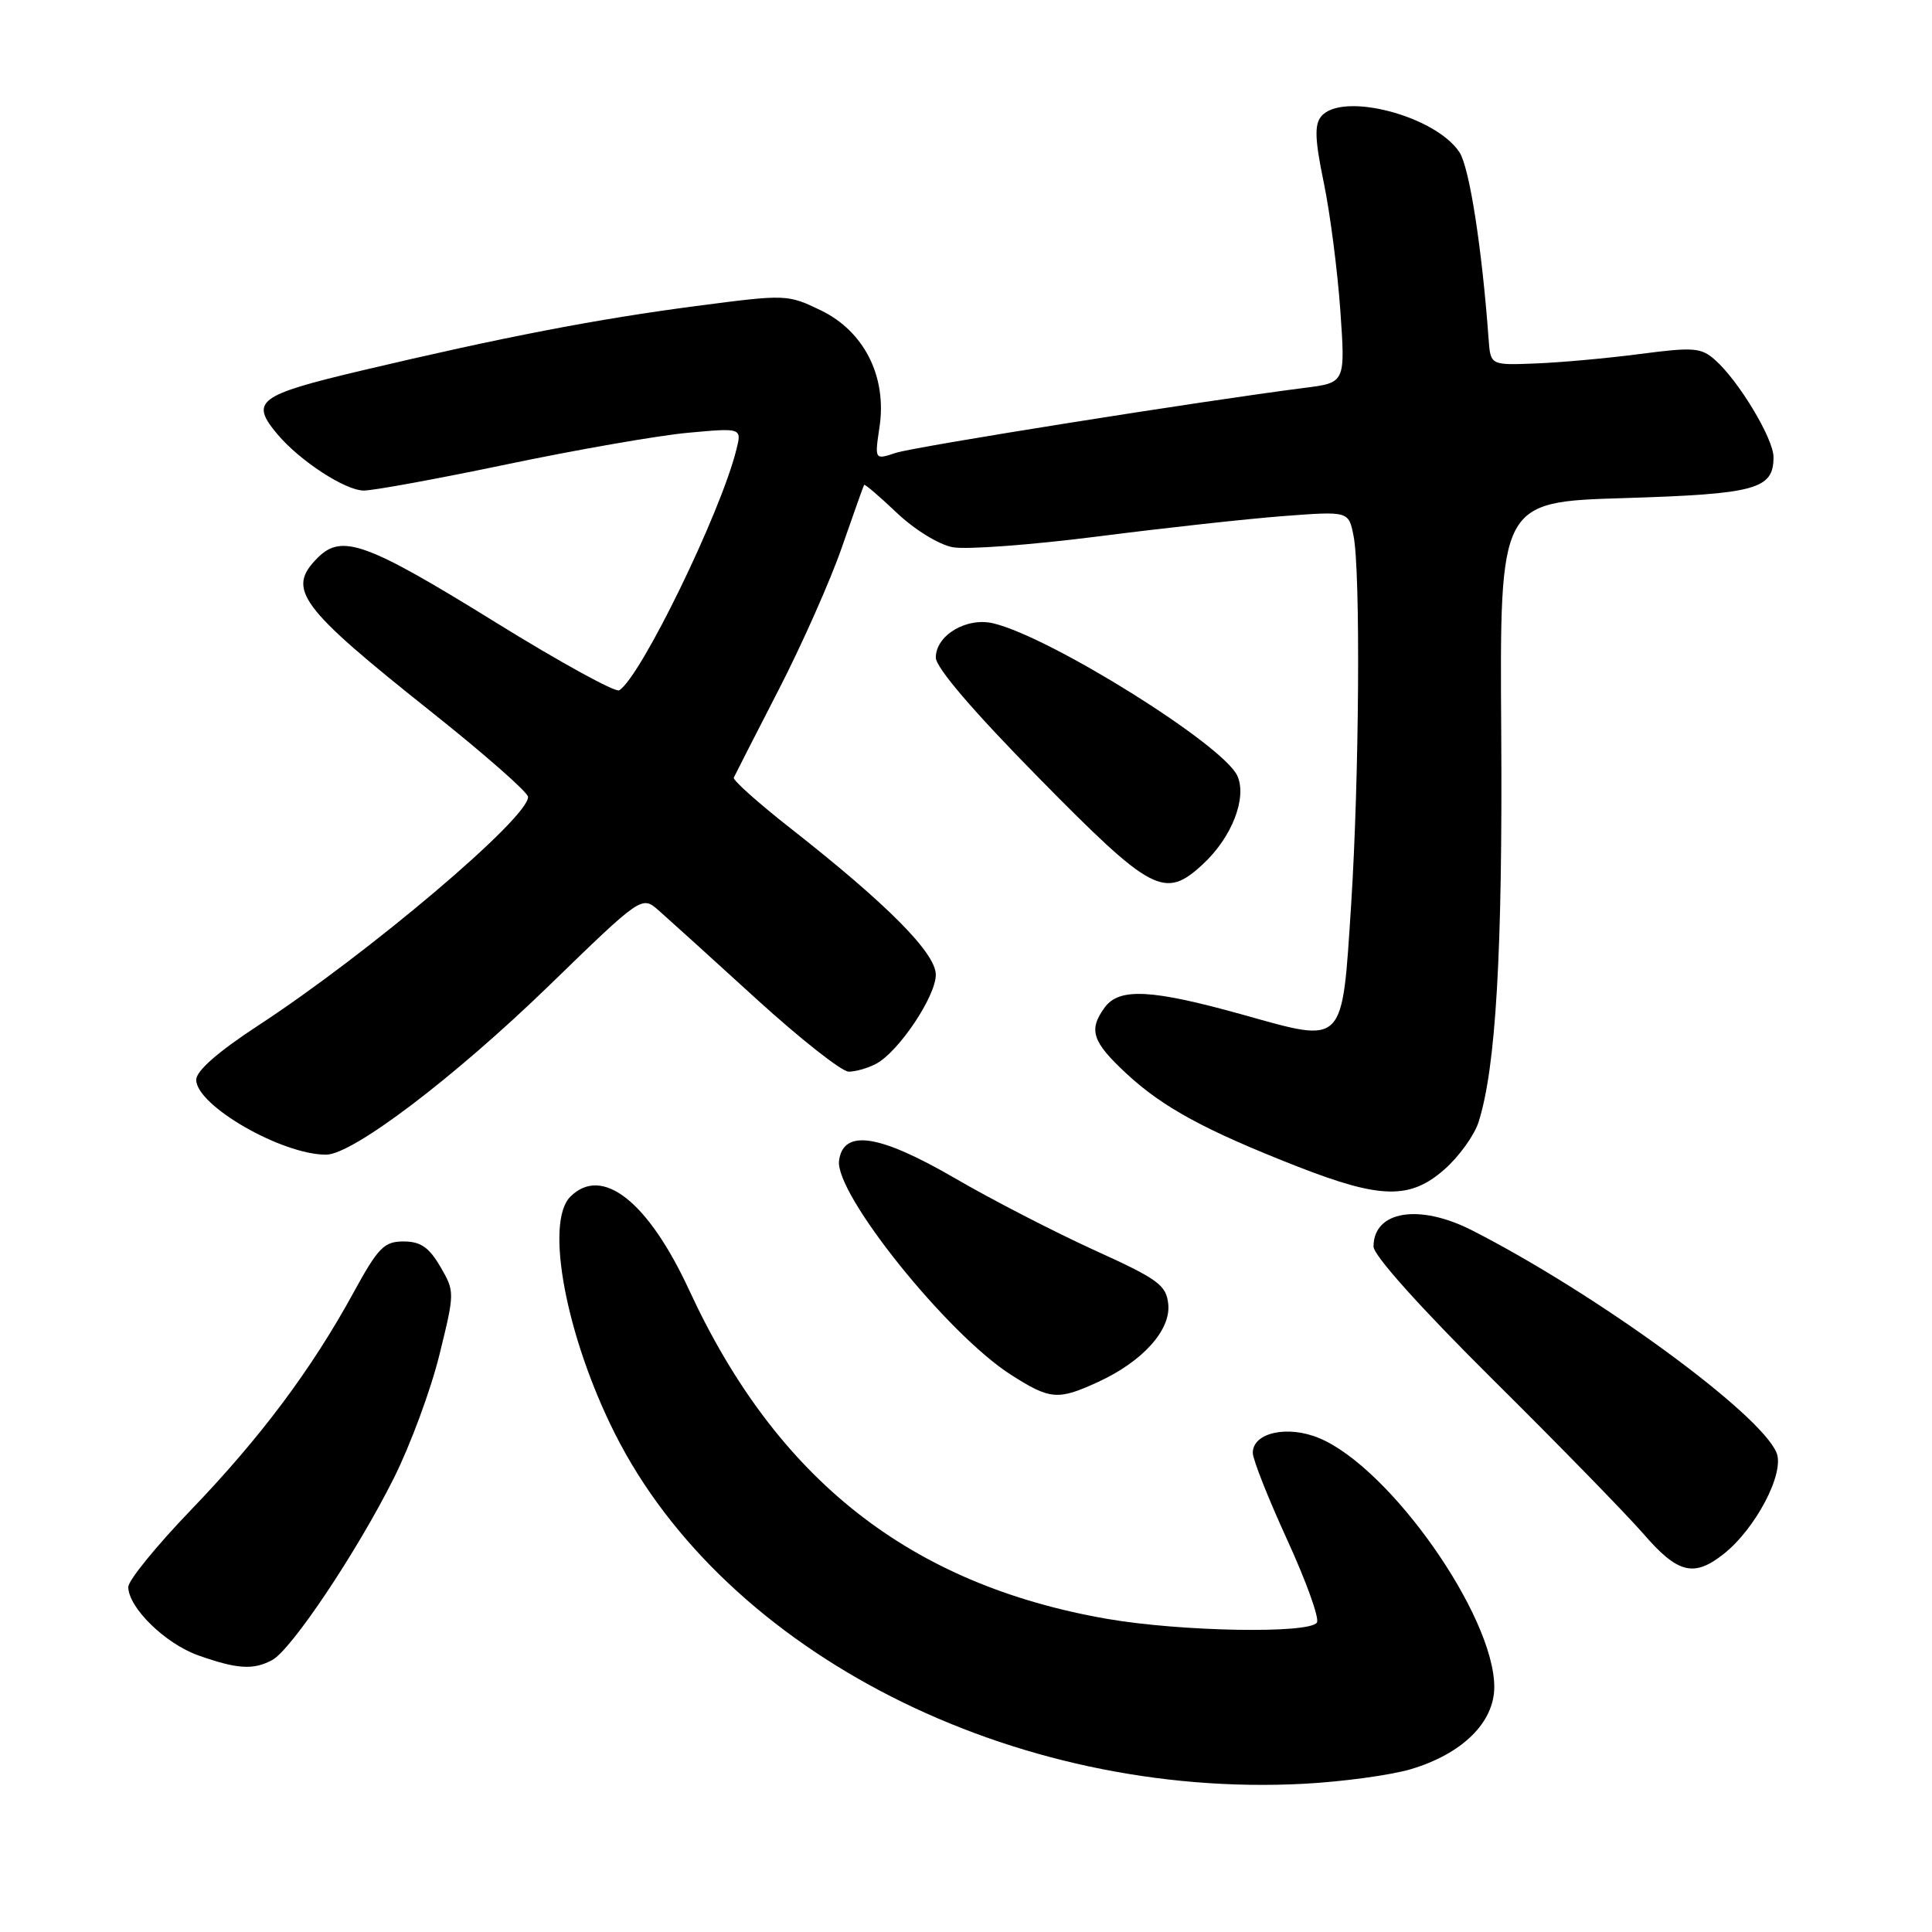 <?xml version="1.0" encoding="UTF-8" standalone="no"?>
<!DOCTYPE svg PUBLIC "-//W3C//DTD SVG 1.1//EN" "http://www.w3.org/Graphics/SVG/1.1/DTD/svg11.dtd" >
<svg xmlns="http://www.w3.org/2000/svg" xmlns:xlink="http://www.w3.org/1999/xlink" version="1.1" viewBox="0 0 256 256">
 <g >
 <path fill="currentColor"
d=" M 186.93 234.43 C 193.76 232.40 198.00 228.23 198.00 223.54 C 198.00 214.10 184.20 194.48 174.80 190.56 C 170.61 188.81 166.00 189.83 166.00 192.51 C 166.00 193.37 168.05 198.56 170.56 204.03 C 173.07 209.51 174.85 214.44 174.50 214.99 C 173.57 216.51 156.44 216.20 146.65 214.50 C 120.58 209.95 102.92 196.05 91.32 170.95 C 85.87 159.17 79.77 154.37 75.57 158.57 C 72.16 161.98 75.01 177.11 81.49 189.98 C 96.13 219.06 134.19 238.39 172.78 236.36 C 177.88 236.09 184.25 235.22 186.93 234.43 Z  M 36.06 219.97 C 38.62 218.60 47.32 205.59 52.20 195.83 C 54.36 191.52 57.07 184.20 58.21 179.58 C 60.27 171.22 60.27 171.15 58.34 167.83 C 56.83 165.26 55.72 164.50 53.47 164.50 C 50.89 164.50 50.11 165.30 46.84 171.28 C 41.27 181.47 34.48 190.54 25.28 200.10 C 20.73 204.83 17.00 209.41 17.00 210.28 C 17.00 213.01 21.89 217.79 26.28 219.35 C 31.44 221.17 33.55 221.31 36.06 219.97 Z  M 228.37 205.93 C 232.62 202.58 236.49 195.22 235.41 192.52 C 233.34 187.35 211.66 171.50 195.08 163.04 C 188.05 159.45 182.00 160.44 182.00 165.18 C 182.00 166.35 188.25 173.31 197.82 182.81 C 206.53 191.44 215.50 200.64 217.77 203.25 C 222.31 208.49 224.43 209.03 228.37 205.93 Z  M 145.50 183.12 C 151.40 180.41 155.16 176.24 154.80 172.80 C 154.53 170.27 153.48 169.50 145.00 165.65 C 139.78 163.27 131.46 158.99 126.53 156.12 C 116.50 150.30 111.77 149.57 111.18 153.77 C 110.56 158.13 125.50 176.76 133.95 182.16 C 139.15 185.48 140.17 185.57 145.50 183.12 Z  M 191.40 154.95 C 193.31 153.27 195.34 150.46 195.91 148.70 C 198.21 141.51 199.11 126.15 198.92 97.00 C 198.72 66.50 198.72 66.50 215.21 66.00 C 232.69 65.46 235.00 64.83 235.00 60.57 C 235.00 58.13 230.39 50.46 227.25 47.69 C 225.42 46.06 224.40 45.98 217.35 46.90 C 213.03 47.47 206.80 48.03 203.50 48.16 C 197.50 48.40 197.50 48.40 197.25 44.95 C 196.37 32.85 194.71 22.21 193.39 20.18 C 190.20 15.33 177.82 12.11 175.07 15.42 C 174.15 16.52 174.23 18.52 175.41 24.21 C 176.25 28.26 177.23 35.88 177.60 41.14 C 178.27 50.71 178.27 50.71 172.89 51.39 C 159.32 53.12 121.21 59.18 118.69 60.01 C 115.89 60.94 115.89 60.94 116.54 56.58 C 117.54 49.92 114.52 43.91 108.78 41.13 C 104.37 39.00 104.16 38.99 92.41 40.53 C 79.10 42.26 66.64 44.67 47.75 49.14 C 34.15 52.37 33.09 53.18 36.77 57.55 C 39.74 61.08 45.76 65.00 48.21 65.00 C 49.50 65.00 58.06 63.43 67.24 61.51 C 76.41 59.59 87.15 57.72 91.11 57.35 C 98.30 56.69 98.30 56.69 97.57 59.59 C 95.49 67.97 84.91 89.70 82.05 91.47 C 81.55 91.78 74.23 87.76 65.79 82.54 C 48.59 71.89 45.31 70.69 42.10 73.90 C 37.91 78.09 39.60 80.37 57.37 94.50 C 64.28 100.00 69.95 104.99 69.97 105.59 C 70.05 108.36 48.86 126.31 34.22 135.88 C 28.90 139.36 26.00 141.89 26.00 143.08 C 26.00 146.48 37.31 153.00 43.21 153.00 C 46.72 153.00 60.20 142.77 72.76 130.59 C 85.03 118.68 85.03 118.68 87.27 120.63 C 88.50 121.71 94.29 126.95 100.14 132.29 C 106.00 137.63 111.54 142.00 112.46 142.00 C 113.38 142.00 115.02 141.53 116.10 140.95 C 119.09 139.35 124.00 132.02 124.00 129.16 C 124.00 126.29 117.58 119.82 104.73 109.74 C 100.45 106.38 97.08 103.37 97.23 103.04 C 97.38 102.71 100.04 97.50 103.14 91.47 C 106.25 85.44 110.04 76.90 111.56 72.50 C 113.09 68.10 114.41 64.39 114.50 64.25 C 114.60 64.11 116.54 65.78 118.83 67.95 C 121.17 70.18 124.41 72.17 126.24 72.51 C 128.03 72.85 136.70 72.20 145.50 71.08 C 154.30 69.95 165.37 68.74 170.10 68.38 C 178.70 67.73 178.70 67.73 179.35 70.99 C 180.29 75.70 180.11 103.13 179.03 119.92 C 177.81 138.70 178.25 138.25 164.78 134.48 C 152.61 131.08 148.32 130.85 146.38 133.49 C 144.20 136.48 144.71 138.03 149.25 142.25 C 154.09 146.74 159.65 149.76 171.92 154.57 C 182.94 158.88 186.84 158.96 191.40 154.95 Z  M 159.40 114.50 C 163.24 110.95 165.27 105.69 163.95 102.79 C 162.07 98.69 139.28 84.44 131.64 82.60 C 128.10 81.74 124.00 84.17 124.00 87.13 C 124.00 88.46 128.93 94.22 137.68 103.11 C 152.66 118.33 154.33 119.20 159.40 114.50 Z "/>
</g>
</svg>
